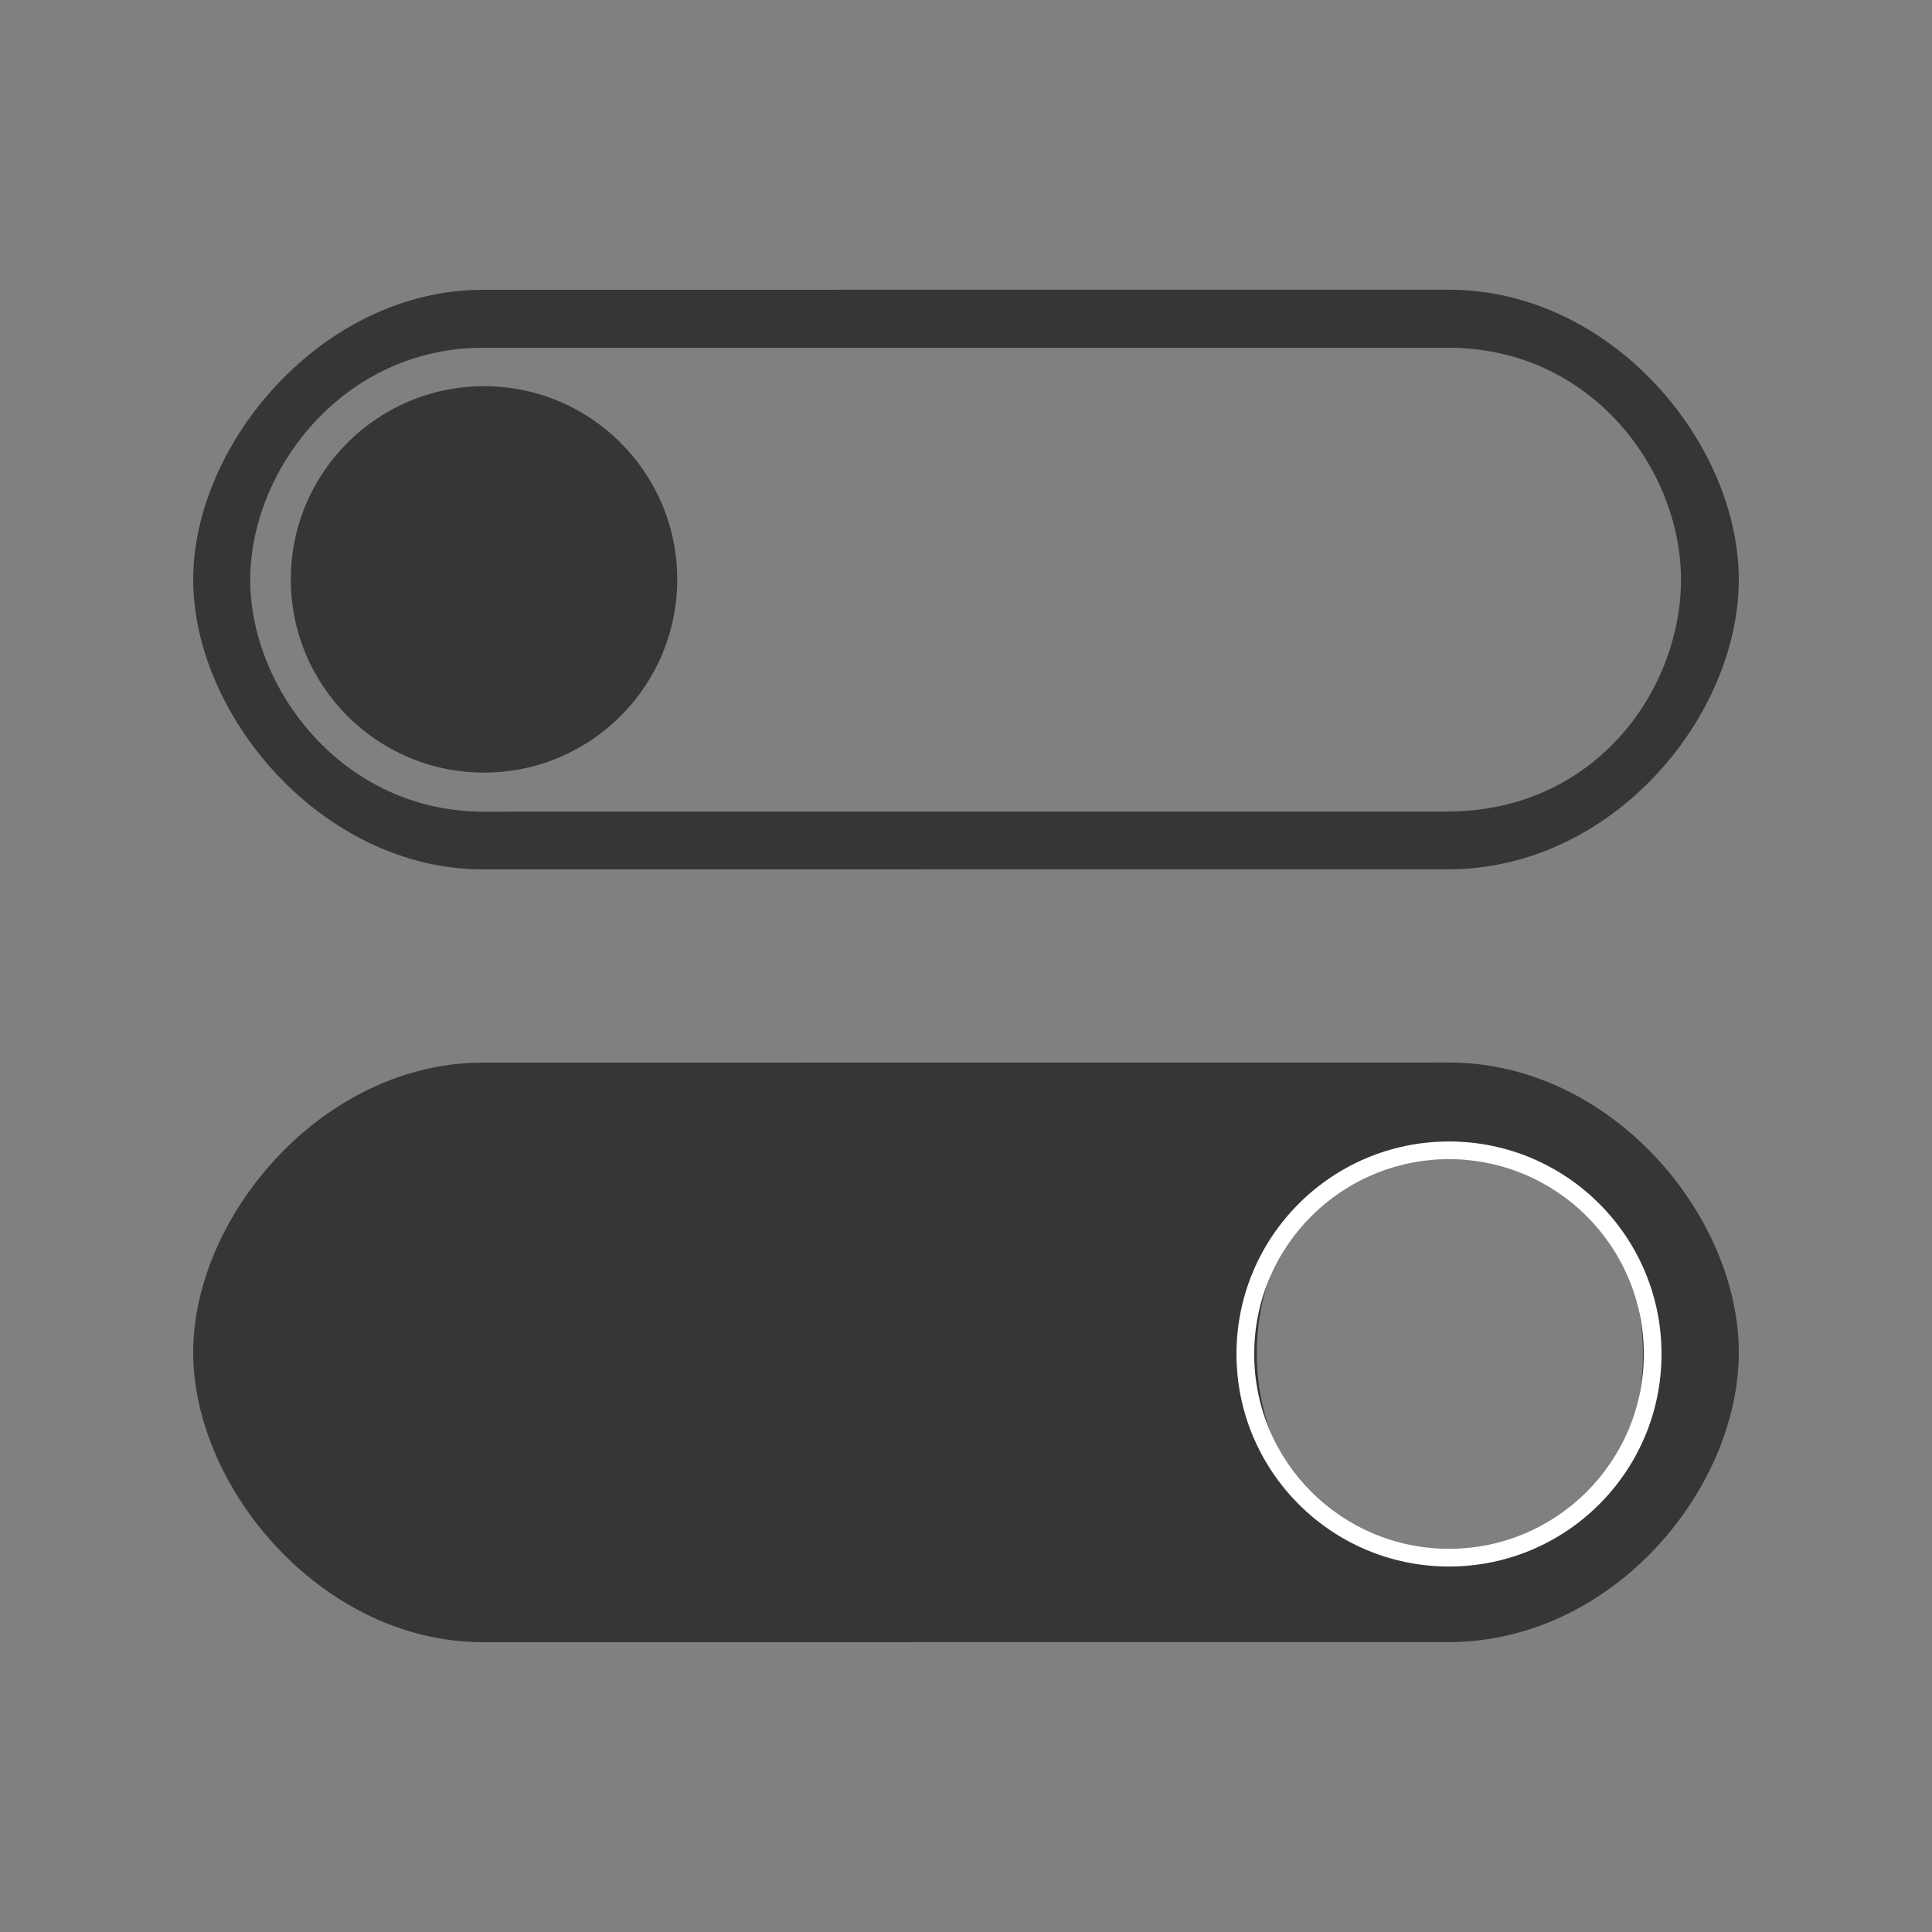 <?xml version="1.0" encoding="UTF-8" standalone="no"?>
<svg
   xmlns:dc="http://purl.org/dc/elements/1.1/"
   xmlns:cc="http://creativecommons.org/ns#"
   xmlns:rdf="http://www.w3.org/1999/02/22-rdf-syntax-ns#"
   xmlns:svg="http://www.w3.org/2000/svg"
   xmlns="http://www.w3.org/2000/svg"
   xmlns:sodipodi="http://sodipodi.sourceforge.net/DTD/sodipodi-0.dtd"
   xmlns:inkscape="http://www.inkscape.org/namespaces/inkscape"
   width="100.0px"
   height="100.0px"
   viewBox="0 0 100.0 100.0"
   version="1.1"
   id="SVGRoot"
   sodipodi:docname="control_center.svg"
   inkscape:version="1.0.2 (e86c870879, 2021-01-15)">
  <rect x="0" y="0" width="100.0" height="100.0" fill="#808080" stroke="none"/>
  <defs
     id="defs857" />
  <sodipodi:namedview
     id="base"
     pagecolor="#ffffff"
     bordercolor="#666666"
     borderopacity="1.0"
     inkscape:pageopacity="0.0"
     inkscape:pageshadow="2"
     inkscape:zoom="22.627417"
     inkscape:cx="62.264733"
     inkscape:cy="88.520287"
     inkscape:document-units="px"
     inkscape:current-layer="layer1"
     inkscape:document-rotation="0"
     showgrid="true"
     inkscape:window-width="1366"
     inkscape:window-height="738"
     inkscape:window-x="0"
     inkscape:window-y="0"
     inkscape:window-maximized="1">
    <inkscape:grid
       type="xygrid"
       id="grid1436" />
  </sodipodi:namedview>
  <g
     inkscape:label="Layer 1"
     inkscape:groupmode="layer"
     id="layer1">
    <path
       d="m 25,15 c -8.284,0 -15,7.929 -15,15 0,7.071 6.716,15 15,15 0.02,0 49.983,-0.003 50.004,-0.003 8.5,-0.033 14.995,-7.93 14.995,-15 4.2e-4,-7.07 -6.581,-14.991 -14.993,-15.001 -0.036,-4e-5 -49.994,0.004 -50.006,0.004 m 0,3 c 0.012,0 49.995,-0.001 50.007,-0.001 7.398,0.02 12.002,6.346 12.001,12.004 -0.002,5.659 -4.38,11.951 -12.01,12.001 -0.033,1.92e-4 -49.945,0.008 -49.976,0.008 -7.249,0 -12.067,-6.329 -12.07,-12.003 -0.003,-5.67 4.8,-12.009 12.049,-12.009"
       fill="#363636"
       id="path2"
       style="stroke-width:1.875"
       sodipodi:nodetypes="cassasccsassac" />
    <path
       d="m 25.053,19.99 c -5.523,0 -10,4.477 -10,10 0,5.523 4.477,10 10,10 5.523,0 10,-4.477 10,-10 0,-5.523 -4.477,-10 -10,-10 z M 25,30 c 4.832,0 0.024,-4.778 0.024,0.054 0,4.832 4.849,0.098 0.016,0.098 -4.832,0 -0.003,4.771 -0.003,-0.061 C 25.037,25.259 20.168,30 25,30 Z"
       fill="#363636"
       id="path2-3"
       style="stroke-width:1.25"
       sodipodi:nodetypes="ssssssssss" />
    <path
       d="m 25,55 c -8.284,0 -15,7.929 -15,15 0,7.071 6.716,15 15,15 0.02,0 49.983,-0.003 50.004,-0.003 8.5,-0.033 14.995,-7.93 14.995,-15 C 89.999,62.928 83.418,55.006 75.006,54.996 74.97,54.996 25.012,55 25,55 m 50,5 c 0.012,0 -0.008,-5.93e-4 0.004,-4.93e-4 7.398,0.02 10.013,5.297 10.032,10.024 0.019,4.761 -2.39,10.128 -10.021,10.178 -0.033,1.92e-4 0.036,-0.008 0.005,-0.008 -7.249,0 -9.986,-5.436 -9.968,-10.187 C 65.072,65.304 67.751,60 75,60"
       fill="#363636"
       id="path2-36"
       style="stroke-width:1.875"
       sodipodi:nodetypes="cassasccsassac" />
    <path
       class="ColorScheme-Text"
       d="m 75,59.083 c -6.075,0 -11,4.925 -11,11 0,6.075 4.925,11 11,11 6.075,0 11,-4.925 11,-11 0,-6.075 -4.925,-11 -11,-11 z M 75,60 c 5.569,0 10.083,4.514 10.083,10.083 0,5.569 -4.514,10.083 -10.083,10.083 -5.569,0 -10.083,-4.514 -10.083,-10.083 C 64.917,64.514 69.431,60 75,60 Z"
       fill="#363636"
       stroke-width="0.917"
       id="path5"
       style="color:#dedede;fill:#ffffff;fill-opacity:1"
       sodipodi:nodetypes="ssssssssss" />
  </g>
</svg>
